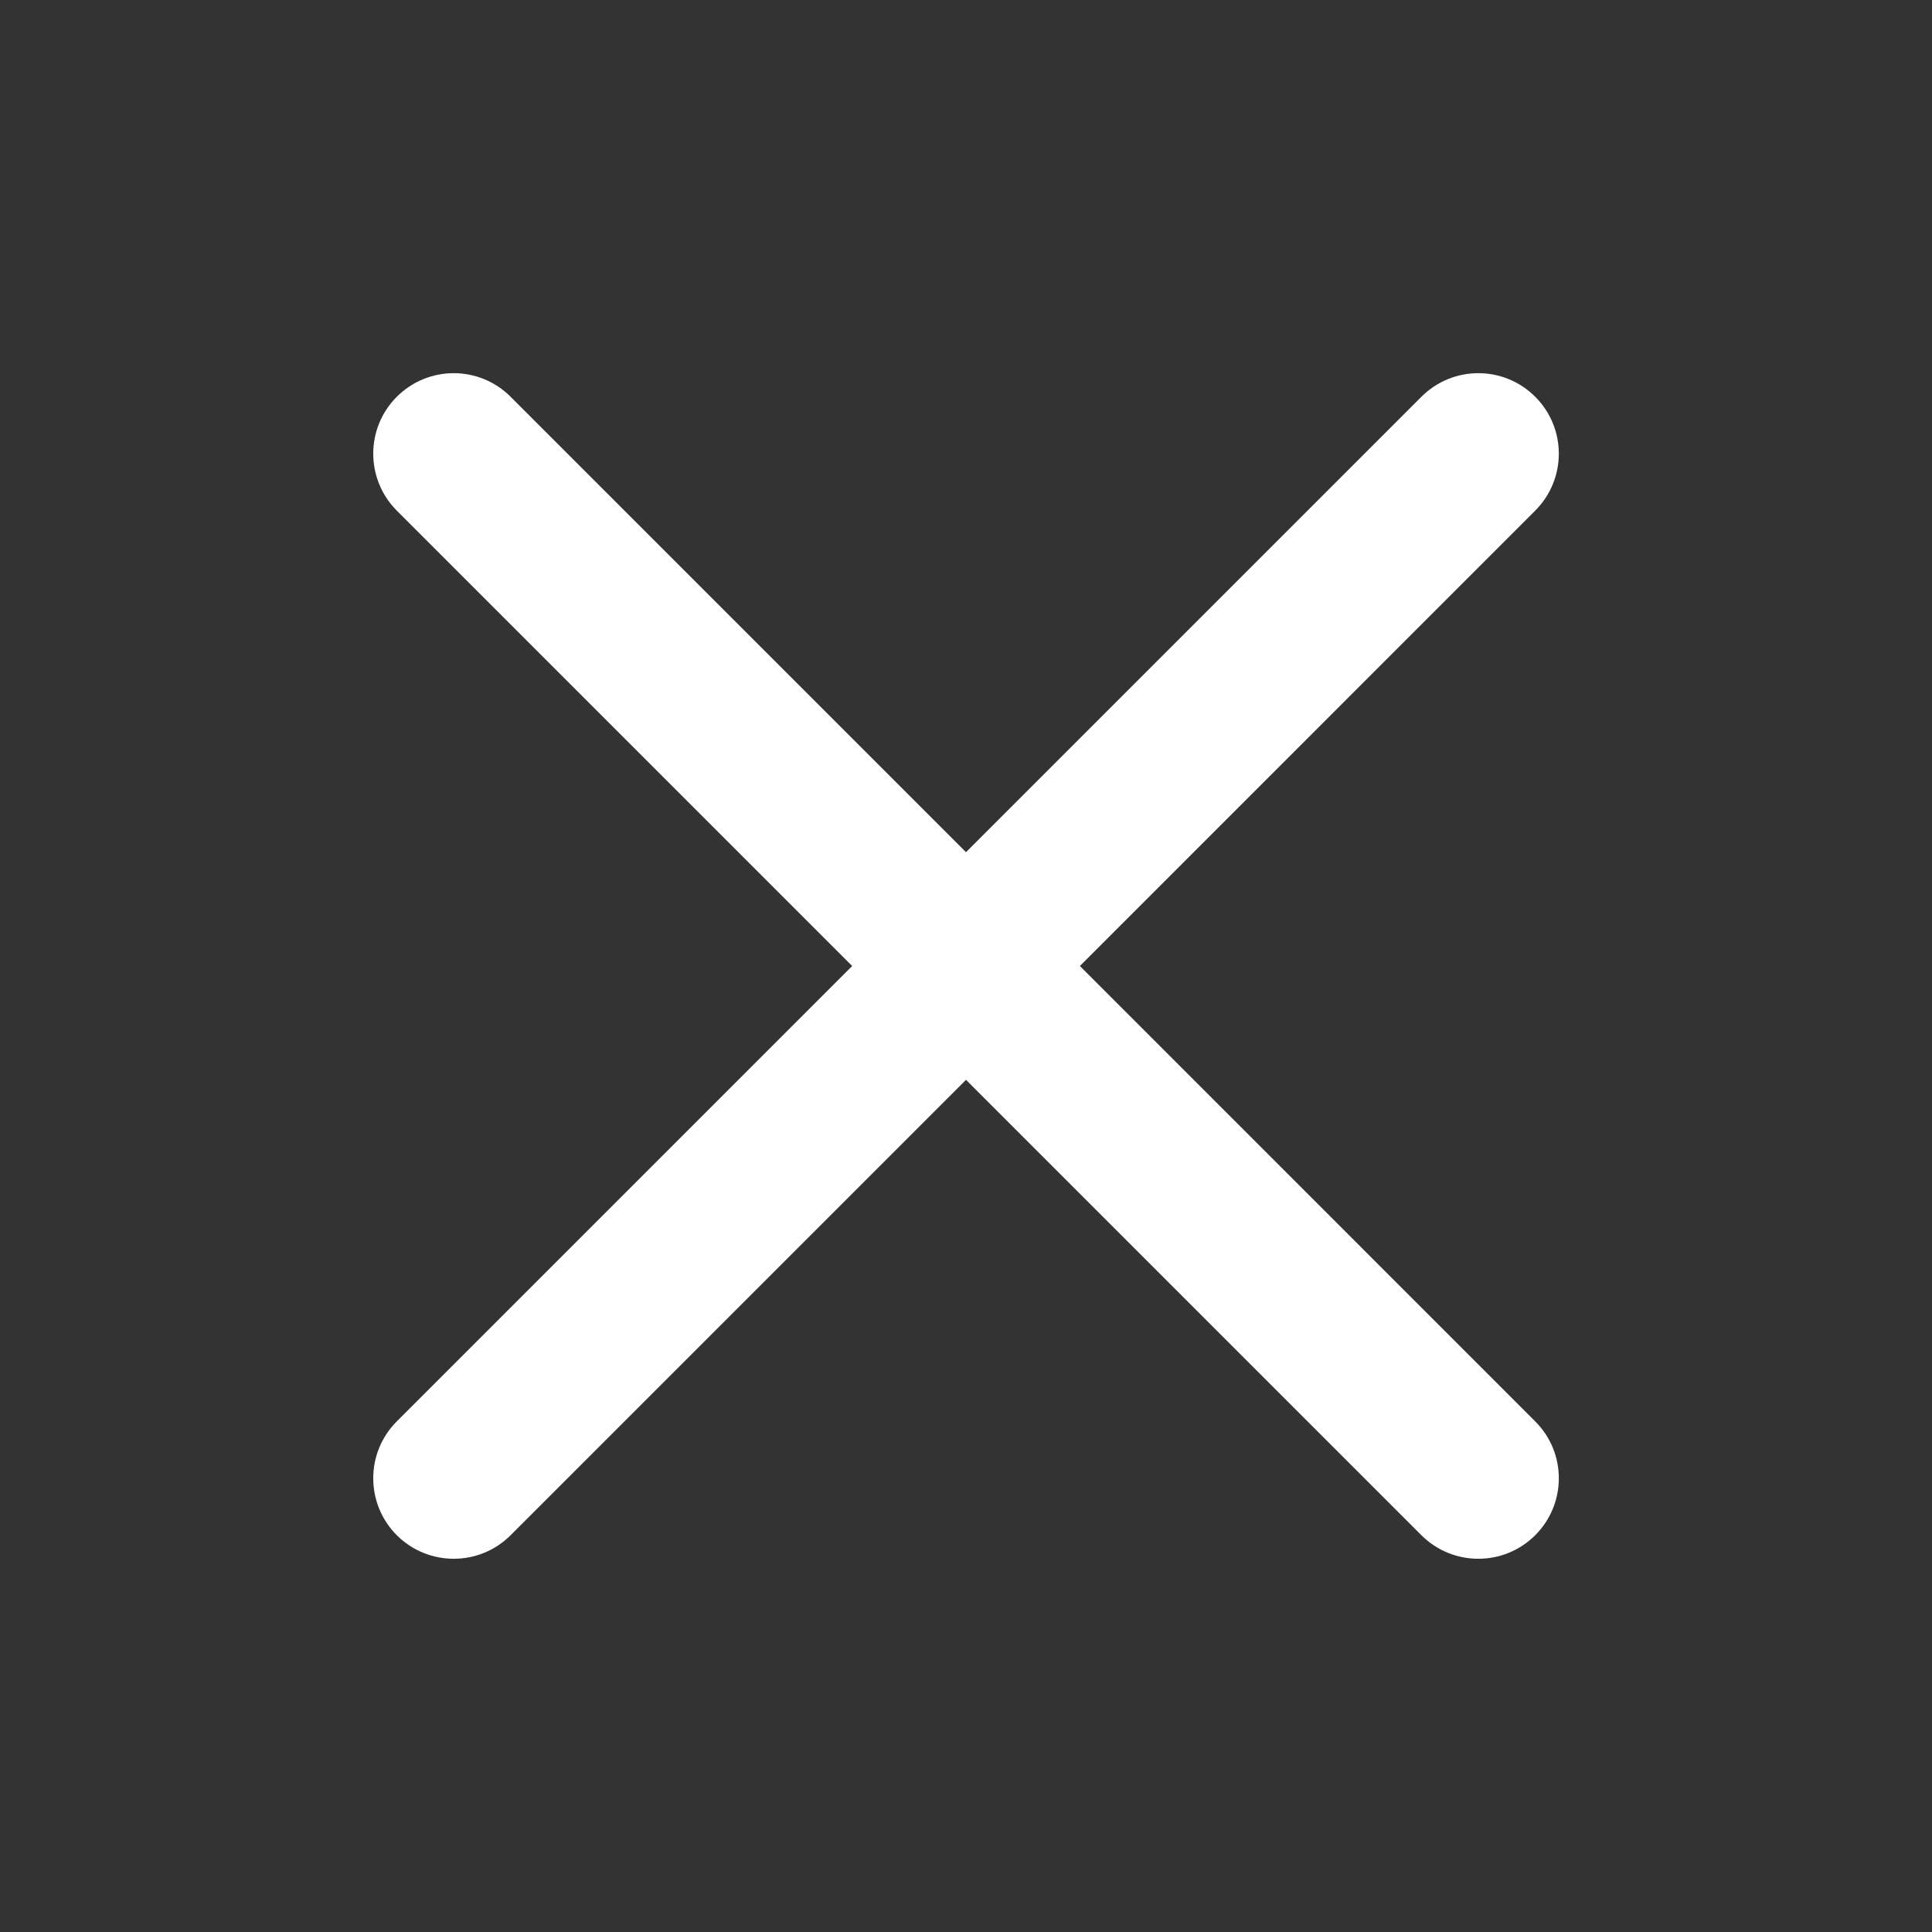 <svg width="24" height="24" viewBox="0 0 24 24" fill="none" xmlns="http://www.w3.org/2000/svg">
<rect x="0" y="0" width="24" height="24" fill="#333333" stroke="none"/>
<path fill-rule="evenodd" clip-rule="evenodd" d="M4.929 17.657C4.539 18.047 4.539 18.68 4.929 19.071C5.32 19.461 5.953 19.461 6.343 19.071L12 13.414L17.657 19.071C18.048 19.461 18.681 19.461 19.071 19.071C19.462 18.68 19.462 18.047 19.071 17.657L13.415 12L19.071 6.343C19.462 5.952 19.462 5.319 19.071 4.929C18.681 4.538 18.048 4.538 17.657 4.929L12 10.586L6.343 4.929C5.953 4.538 5.32 4.538 4.929 4.929C4.539 5.319 4.539 5.952 4.929 6.343L10.586 12L4.929 17.657Z" fill="white"/>
</svg>

